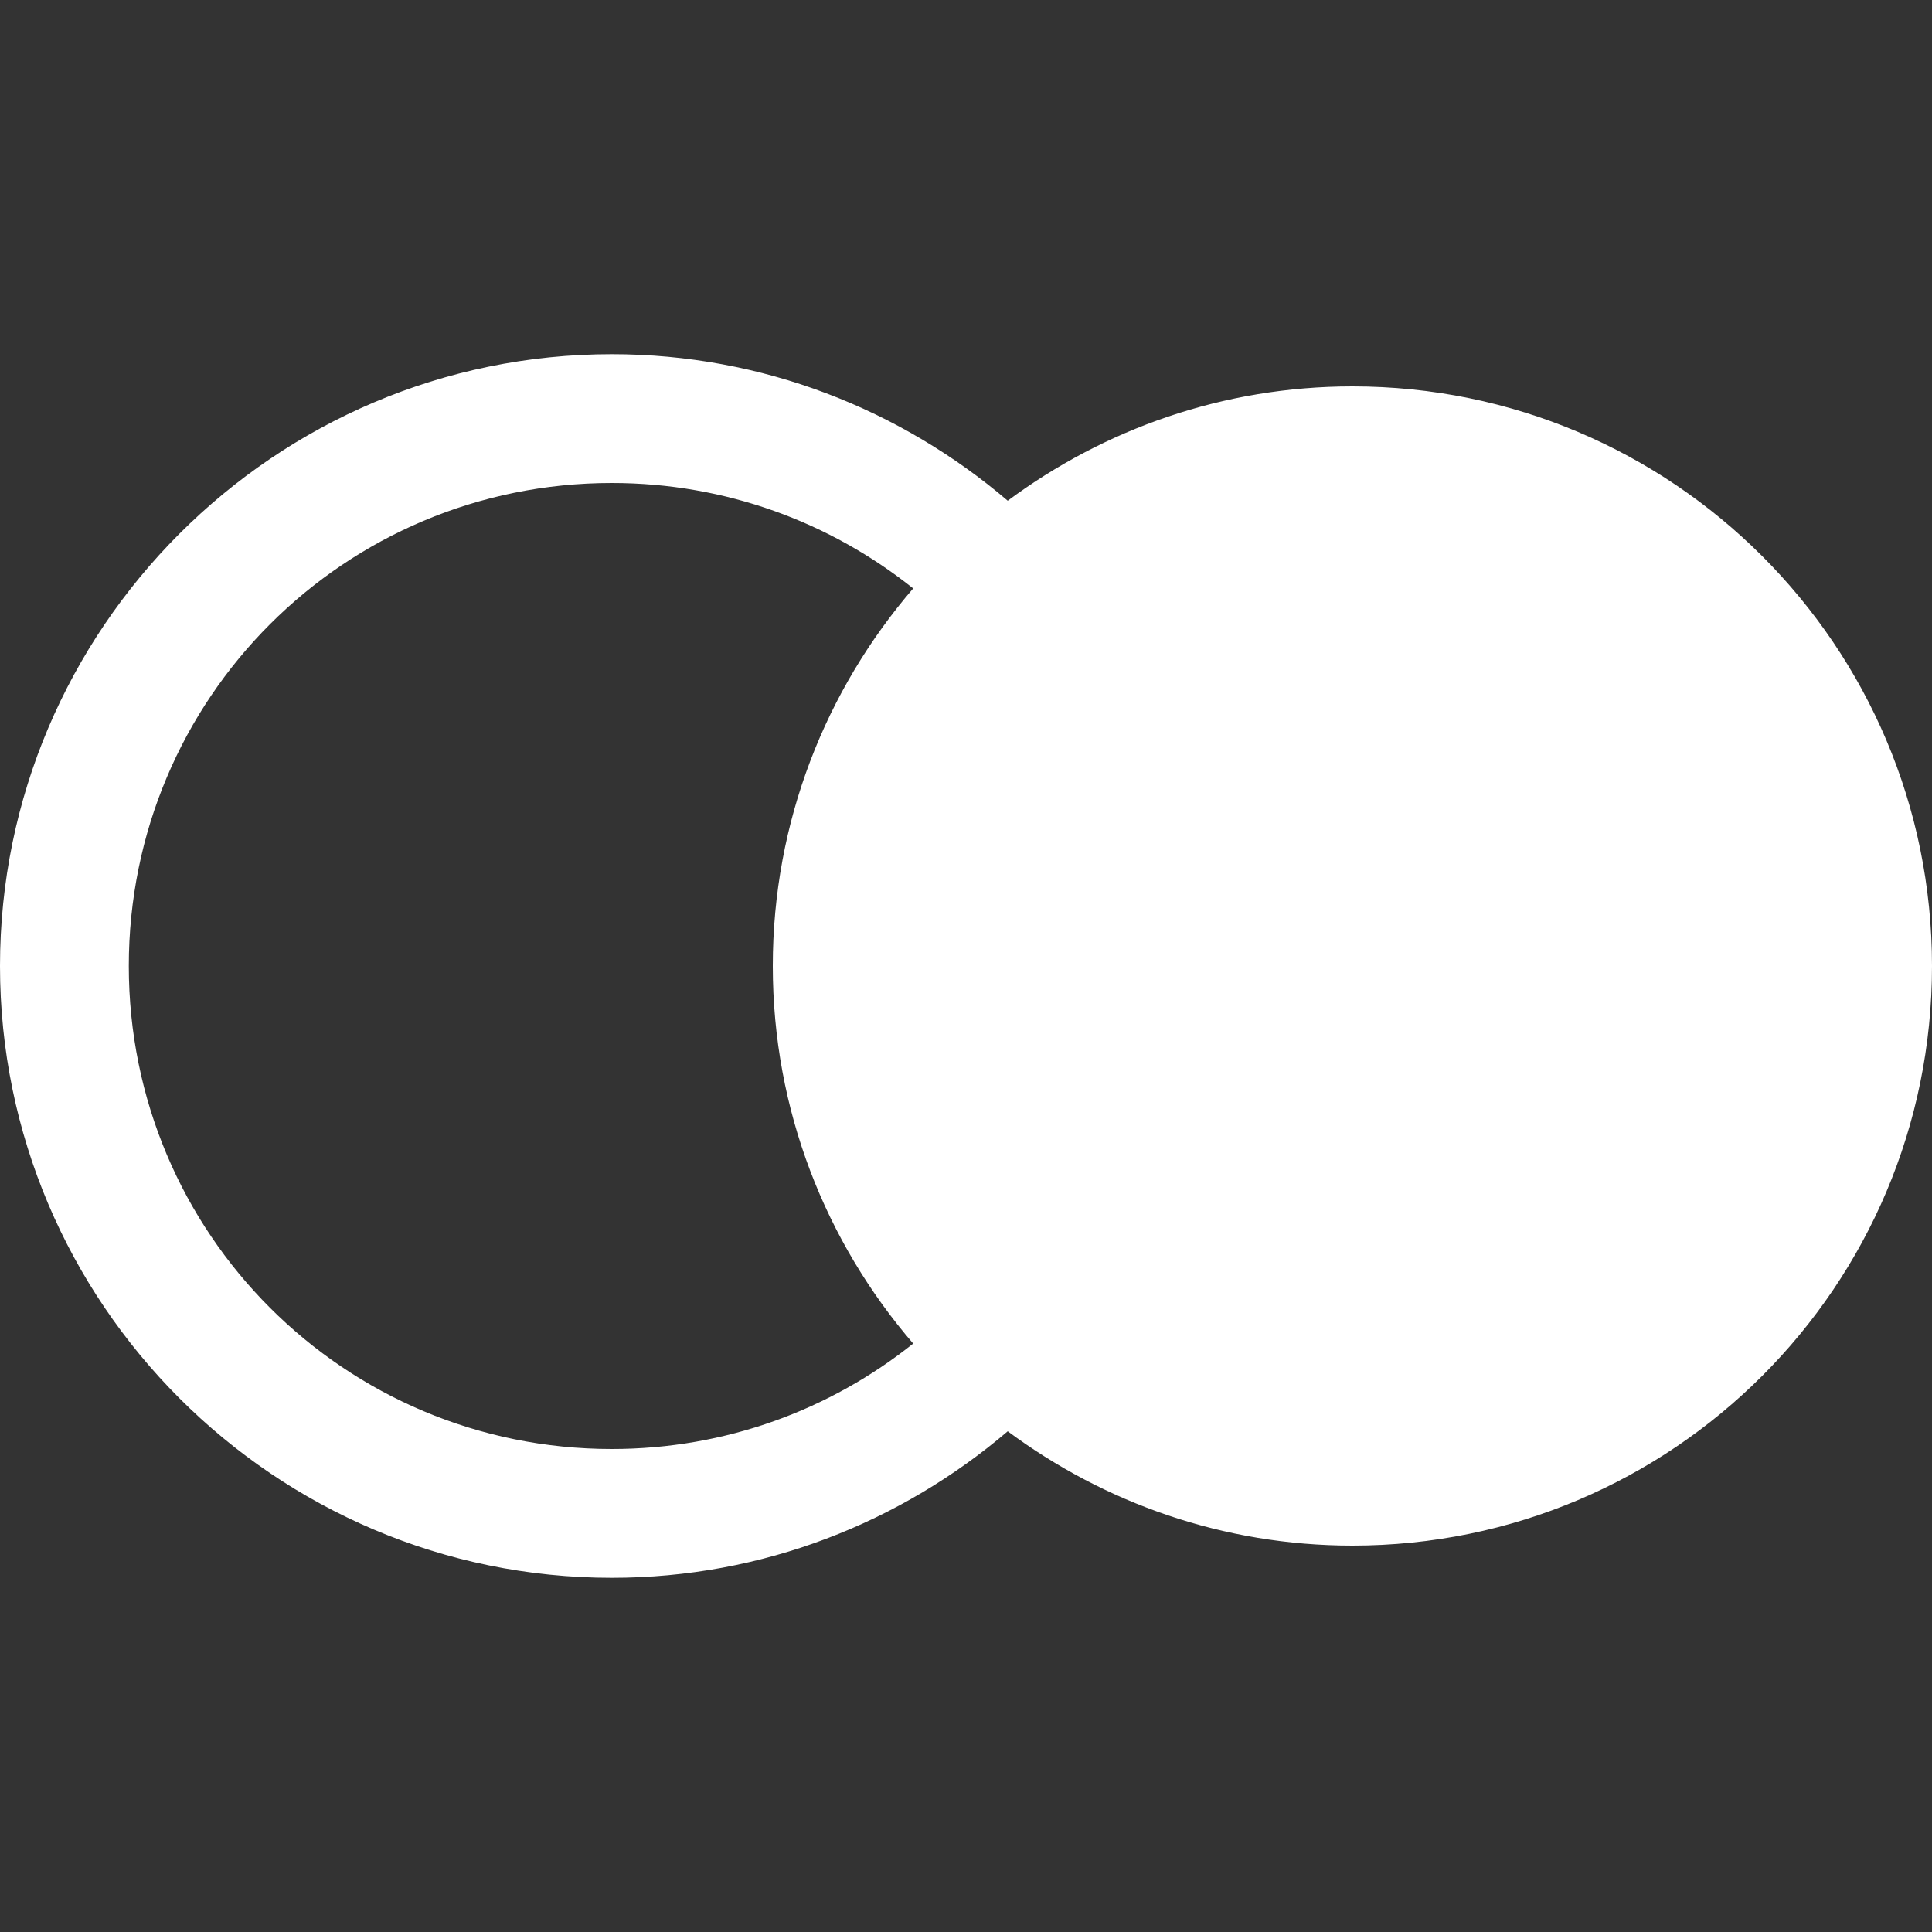 <?xml version="1.0"?><svg xmlns="http://www.w3.org/2000/svg"  viewBox="0 0 30 30" width="90px" height="90px"><rect x="0" y="0" width="30" height="30" fill="#333333" stroke="none"/>    <path fill="#FFFFFF" d="M 9.5 5.5 C 4.265 5.5 0 9.765 0 15 C 0 20.235 4.265 24.5 9.5 24.5 C 11.844 24.5 13.989 23.639 15.648 22.225 C 17.145 23.335 18.993 24 21 24 C 25.971 24 30 19.971 30 15 C 30 10.029 25.971 6 21 6 C 18.993 6 17.145 6.665 15.648 7.775 C 13.989 6.361 11.844 5.5 9.5 5.5 z M 9.5 7.5 C 11.274 7.5 12.898 8.114 14.18 9.137 C 12.824 10.712 12 12.758 12 15 C 12 17.242 12.824 19.288 14.18 20.863 C 12.898 21.886 11.274 22.5 9.5 22.5 C 5.347 22.5 2 19.153 2 15 C 2 10.847 5.347 7.5 9.5 7.5 z"/></svg>